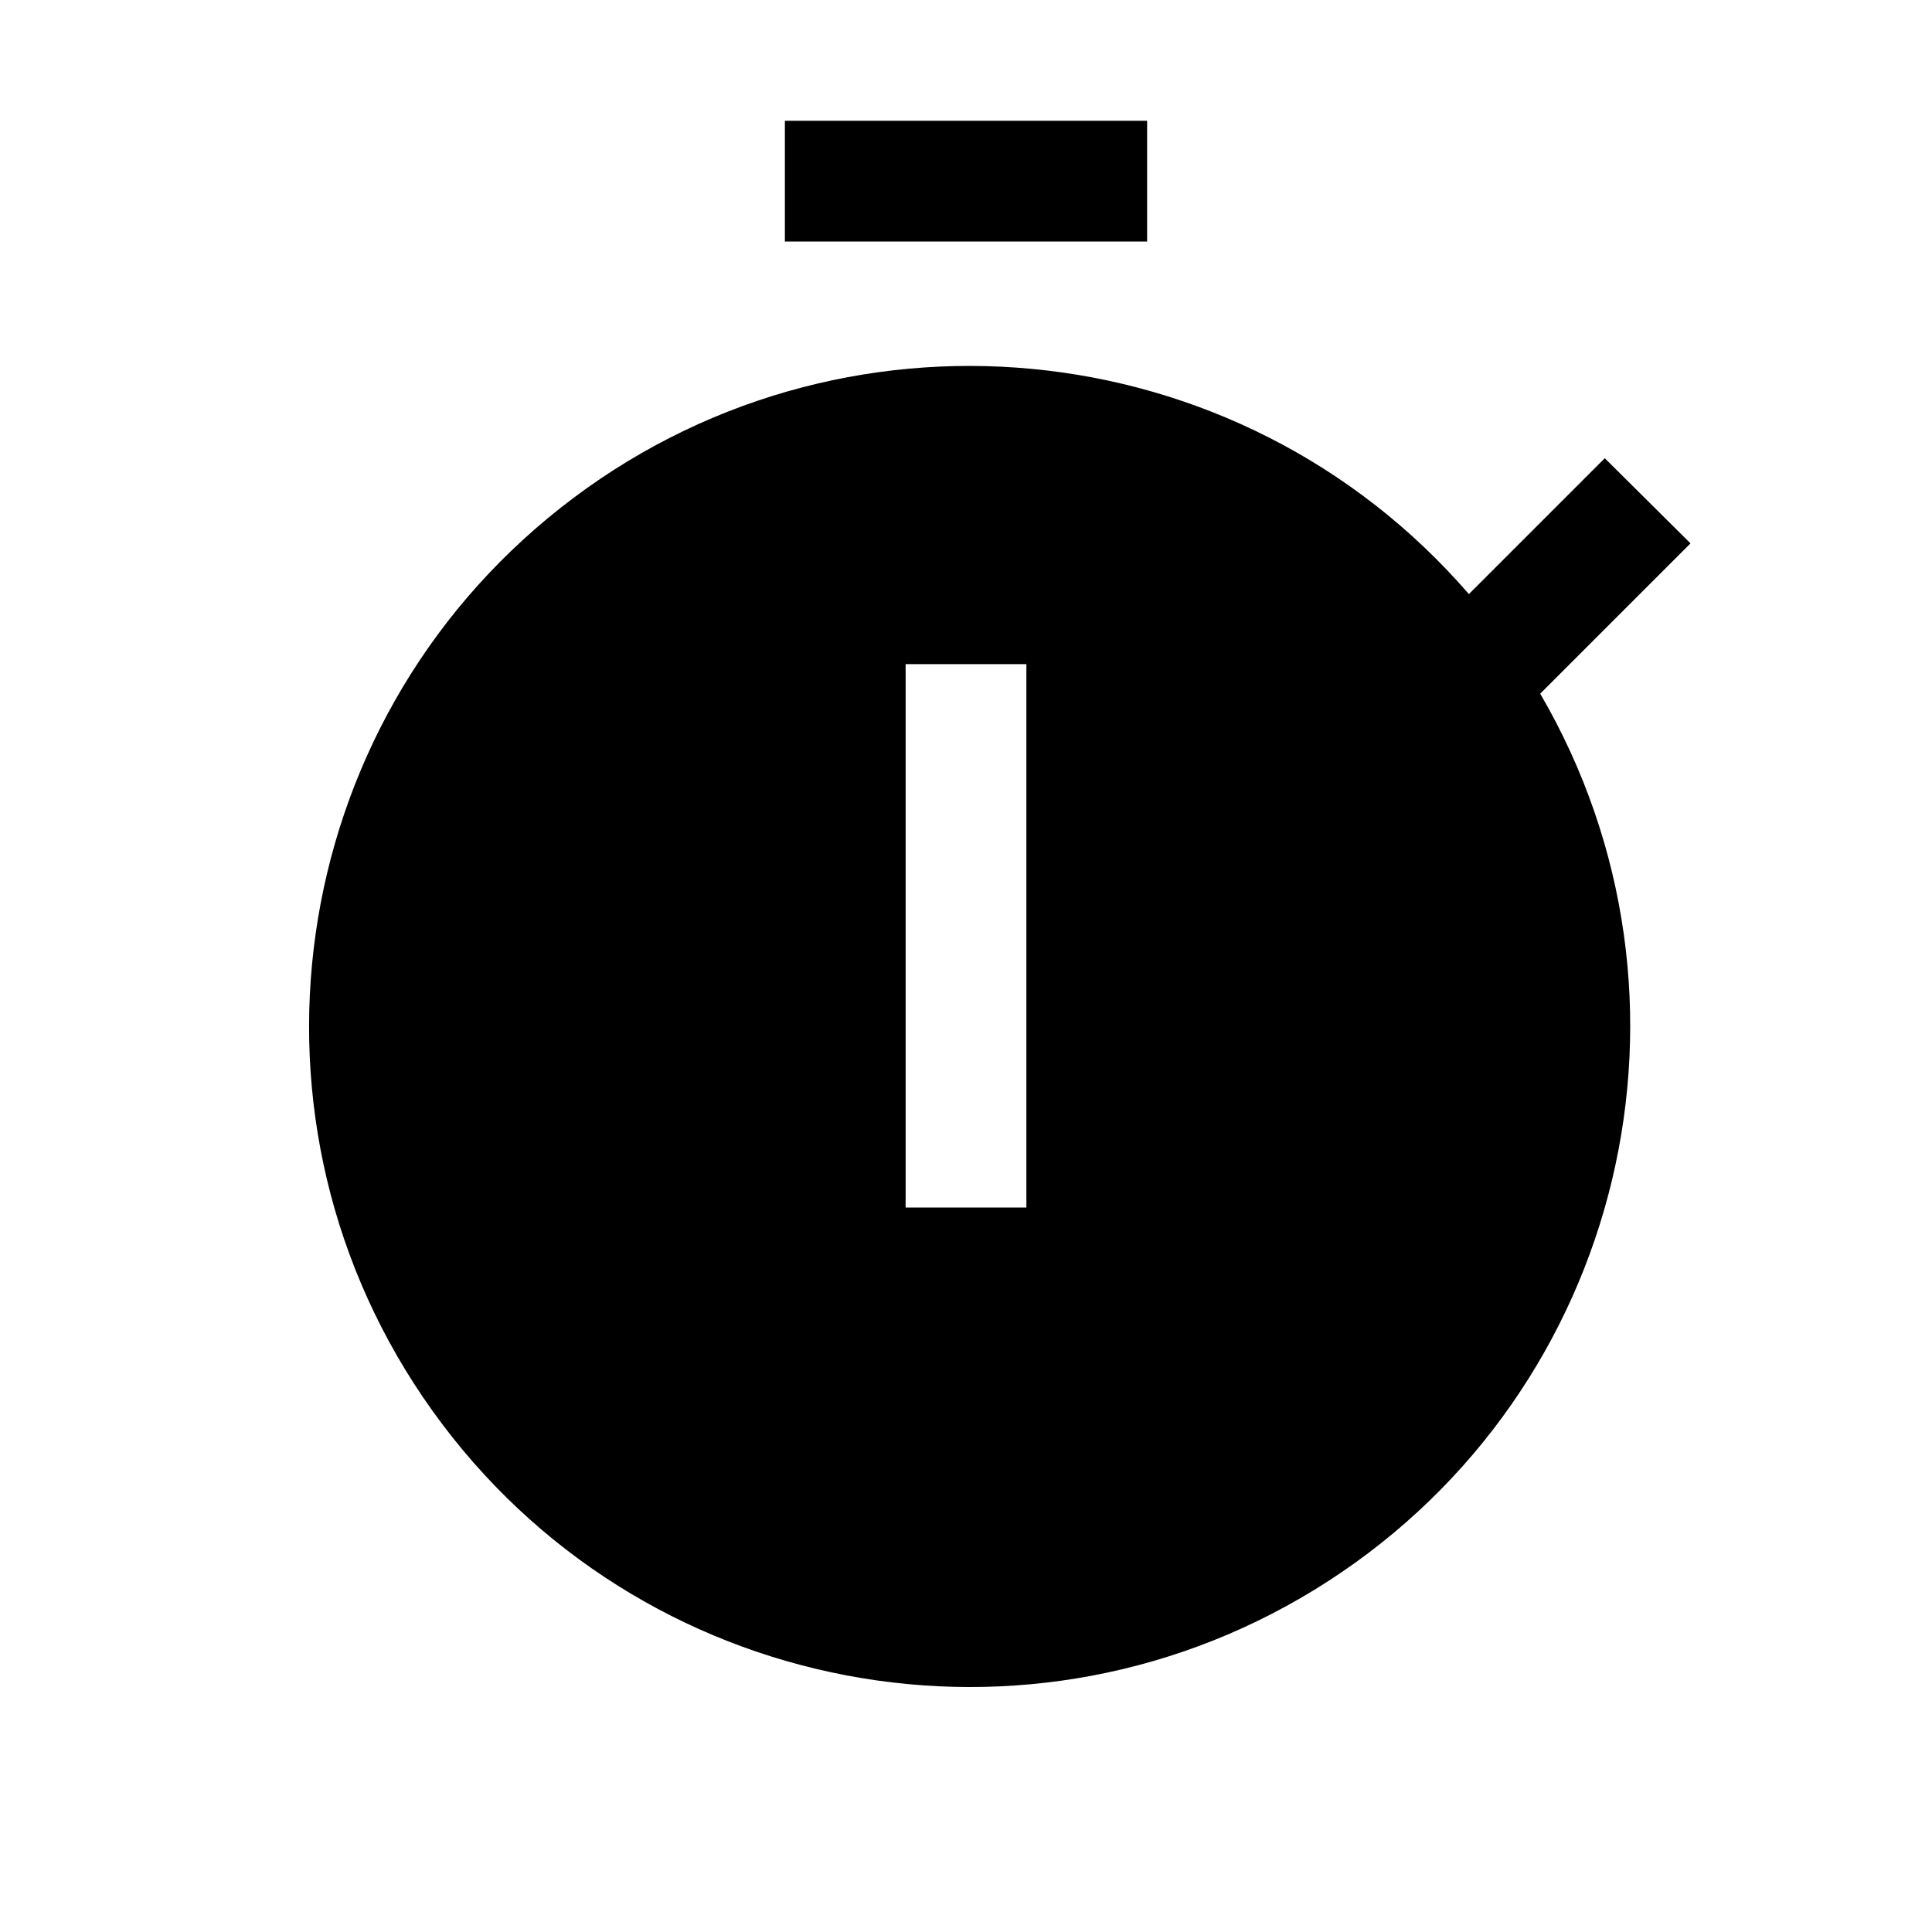 <svg width="24" height="24" viewBox="0 0 24 24" fill="none" xmlns="http://www.w3.org/2000/svg">
<path fill-rule="evenodd" clip-rule="evenodd" d="M11.25 8.25H12.75V15H11.25V8.25ZM9.75 1.5H14.25V3H9.75V1.5ZM21 6.75L19.935 5.692L18.247 7.38C15.378 4.066 10.411 3.593 6.967 6.306C3.524 9.018 2.821 13.959 5.371 17.524C7.921 21.09 12.823 22.021 16.503 19.639C20.183 17.258 21.341 12.404 19.133 8.617L21 6.75Z" fill="black"/>
</svg>
